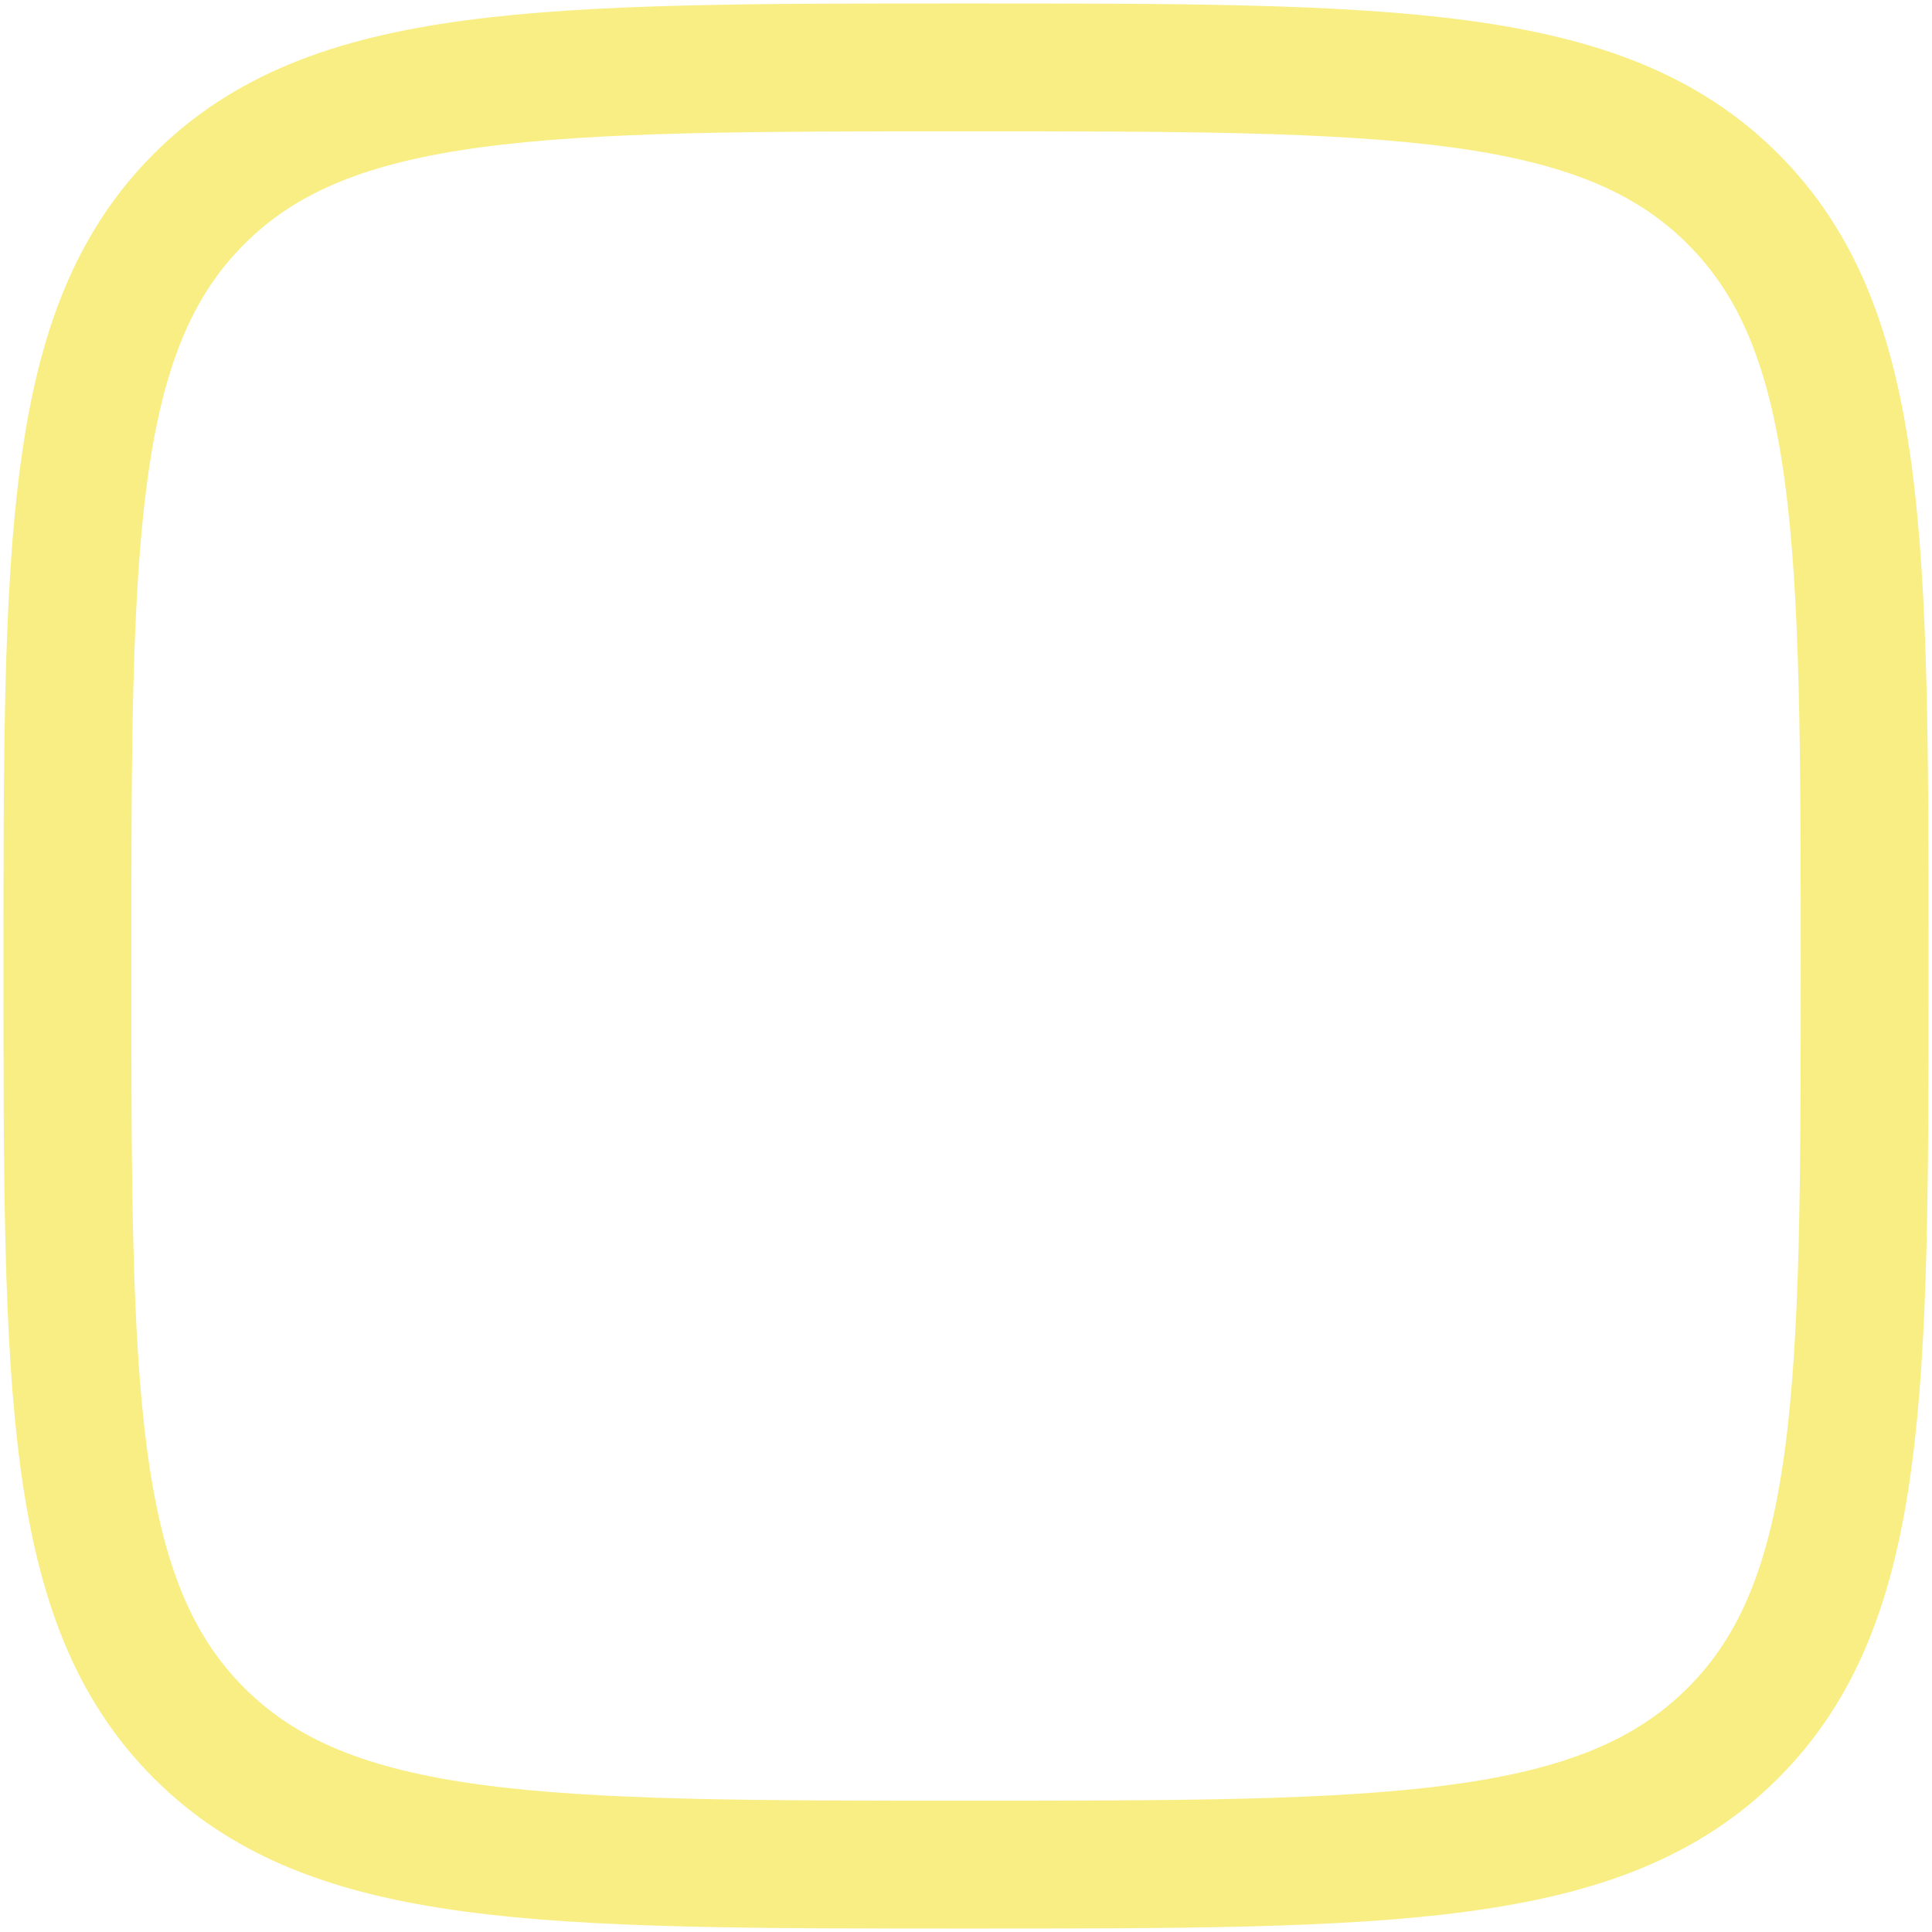 <svg width="17" height="17" viewBox="0 0 17 17" fill="none" xmlns="http://www.w3.org/2000/svg"><path opacity="0.5" d="M0.593 8.5C0.593 4.773 0.593 2.909 1.751 1.751C2.909 0.593 4.773 0.593 8.5 0.593C12.227 0.593 14.091 0.593 15.249 1.751C16.407 2.909 16.407 4.773 16.407 8.5C16.407 12.227 16.407 14.091 15.249 15.249C14.091 16.407 12.227 16.407 8.5 16.407C4.773 16.407 2.909 16.407 1.751 15.249C0.593 14.091 0.593 12.227 0.593 8.5Z" stroke="#F4DF08" stroke-width="1.125"/></svg>